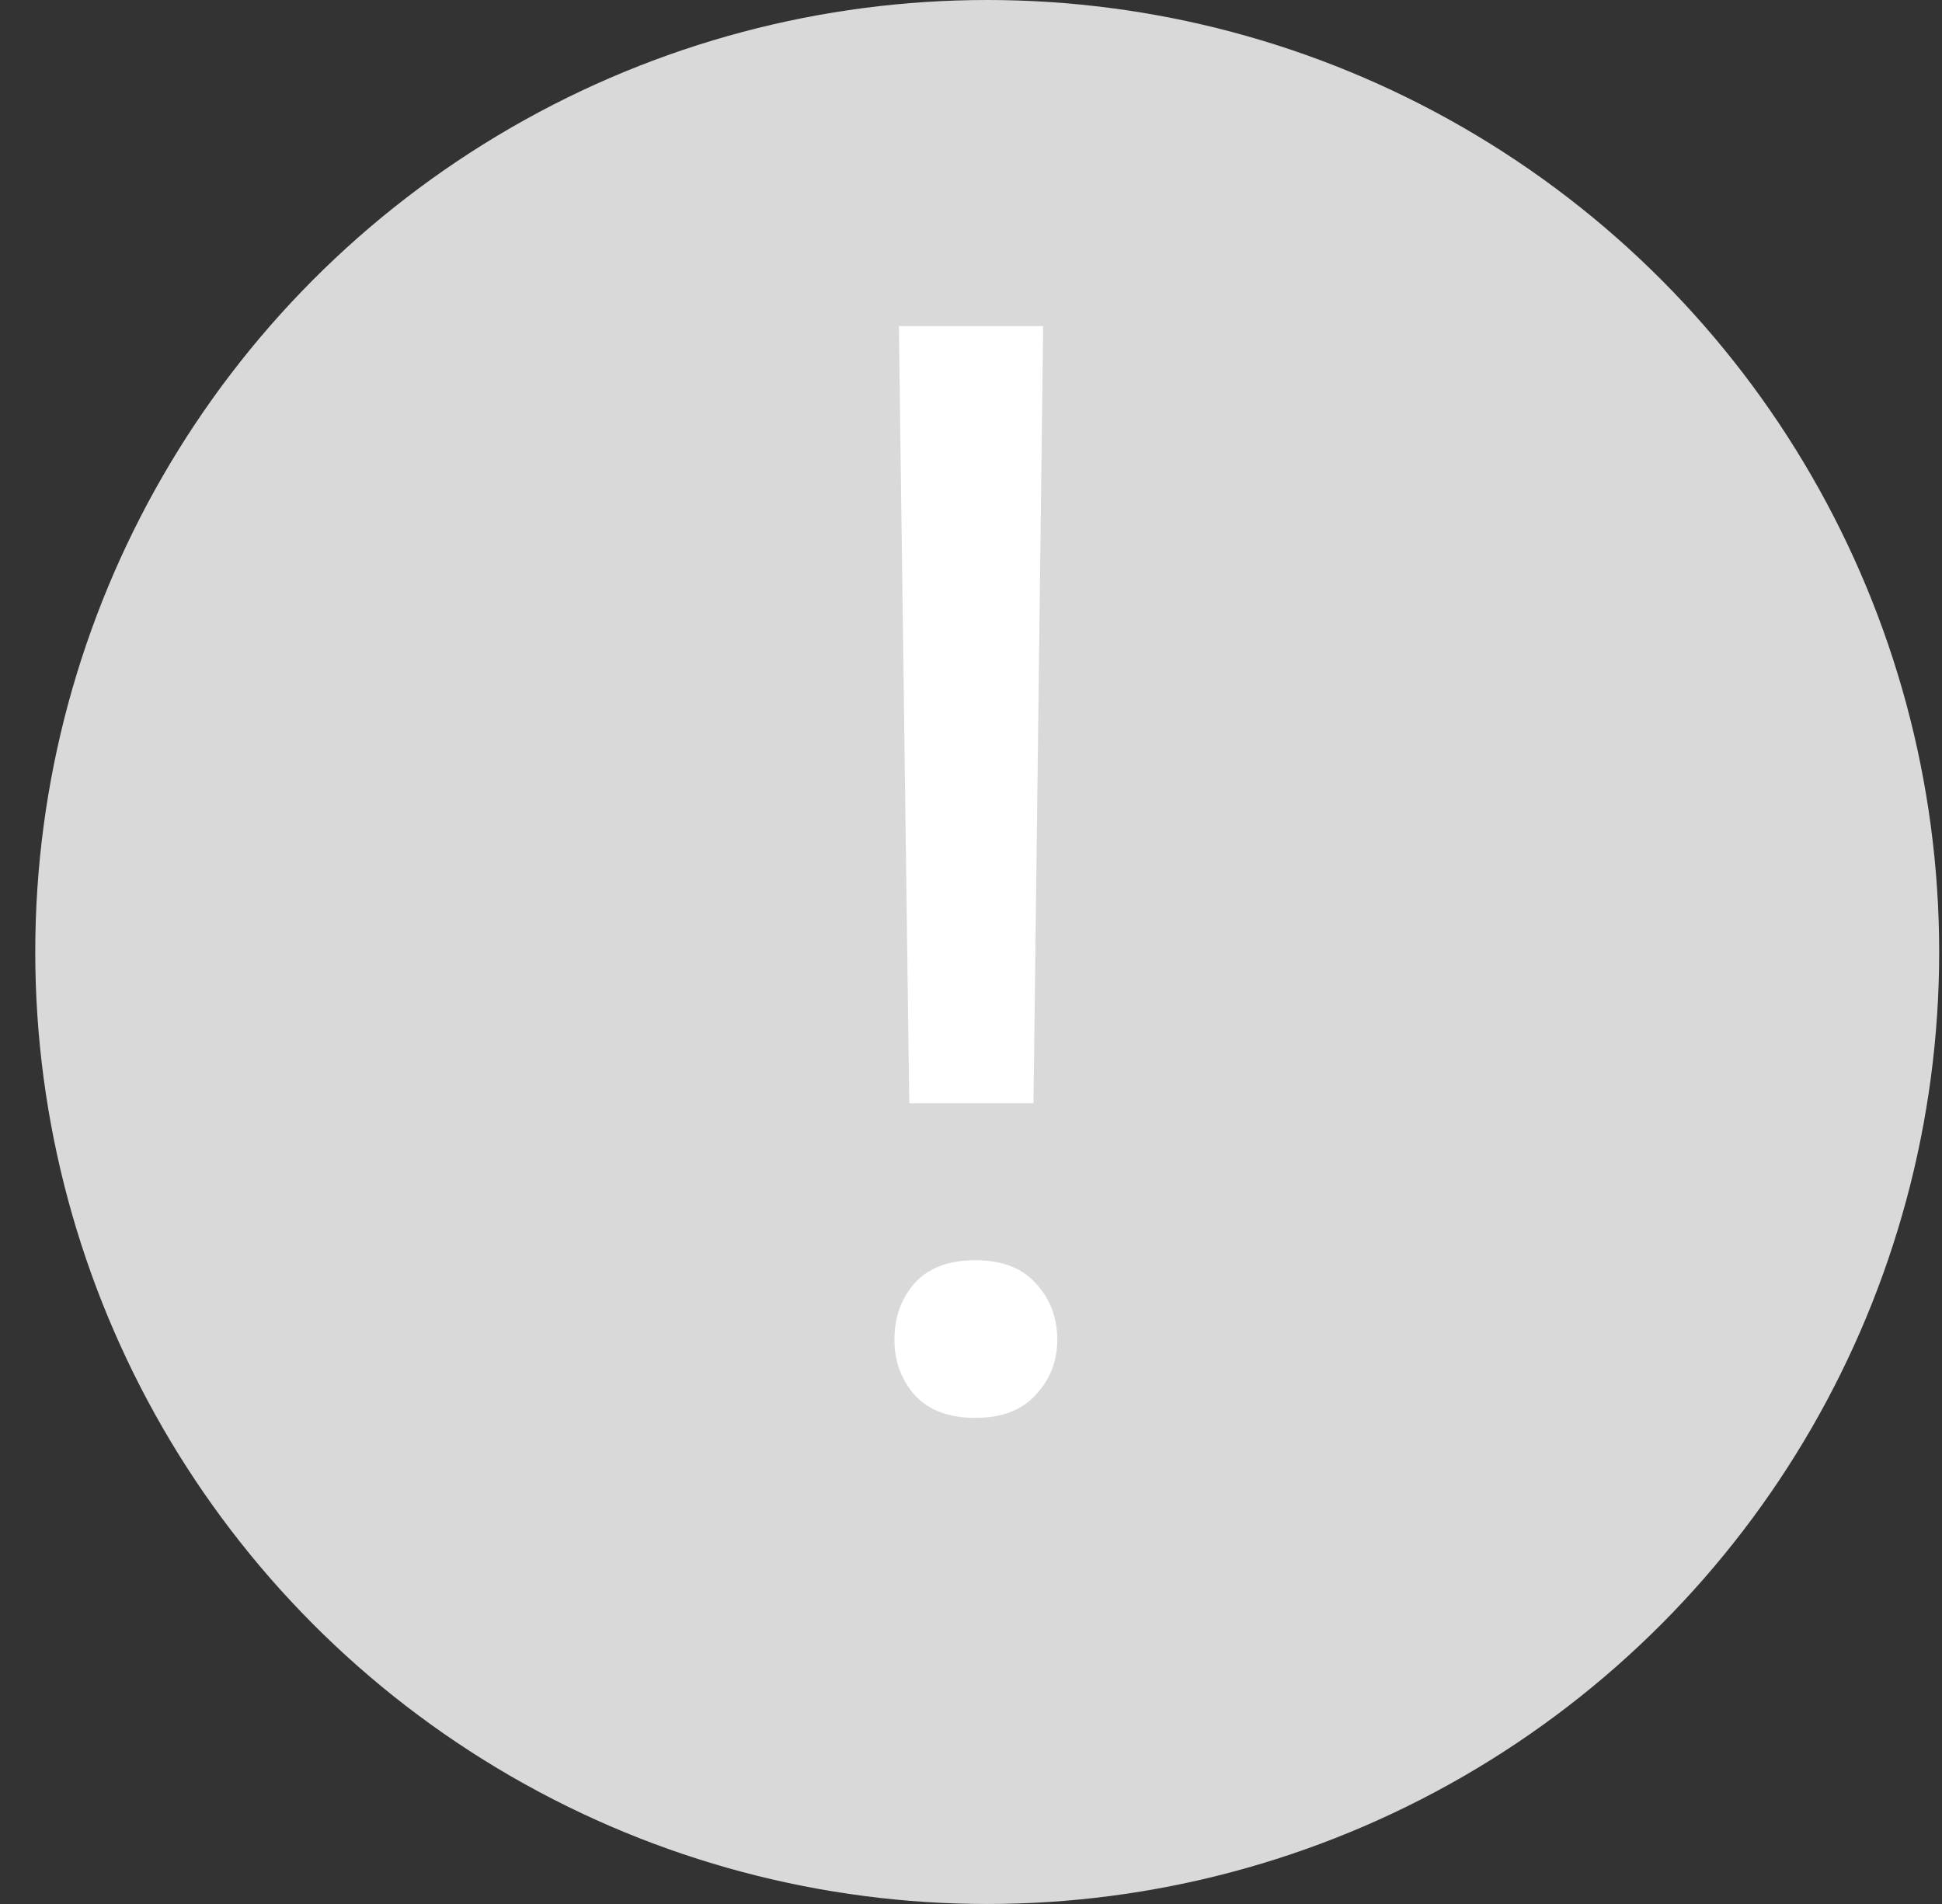 <svg width="51" height="50" viewBox="0 0 51 50" fill="none" xmlns="http://www.w3.org/2000/svg">
<rect x="0" y="0" width="51" height="50" fill="#333333" stroke="none"/>
<circle cx="25.926" cy="25" r="25" fill="#D9D9D9"/>
<path d="M27.395 8.562L27.141 28.973H23.879L23.606 8.562H27.395ZM23.489 35.184C23.489 34.598 23.665 34.103 24.016 33.699C24.381 33.296 24.915 33.094 25.618 33.094C26.308 33.094 26.835 33.296 27.2 33.699C27.577 34.103 27.766 34.598 27.766 35.184C27.766 35.743 27.577 36.225 27.2 36.629C26.835 37.033 26.308 37.234 25.618 37.234C24.915 37.234 24.381 37.033 24.016 36.629C23.665 36.225 23.489 35.743 23.489 35.184Z" fill="white"/>
</svg>
